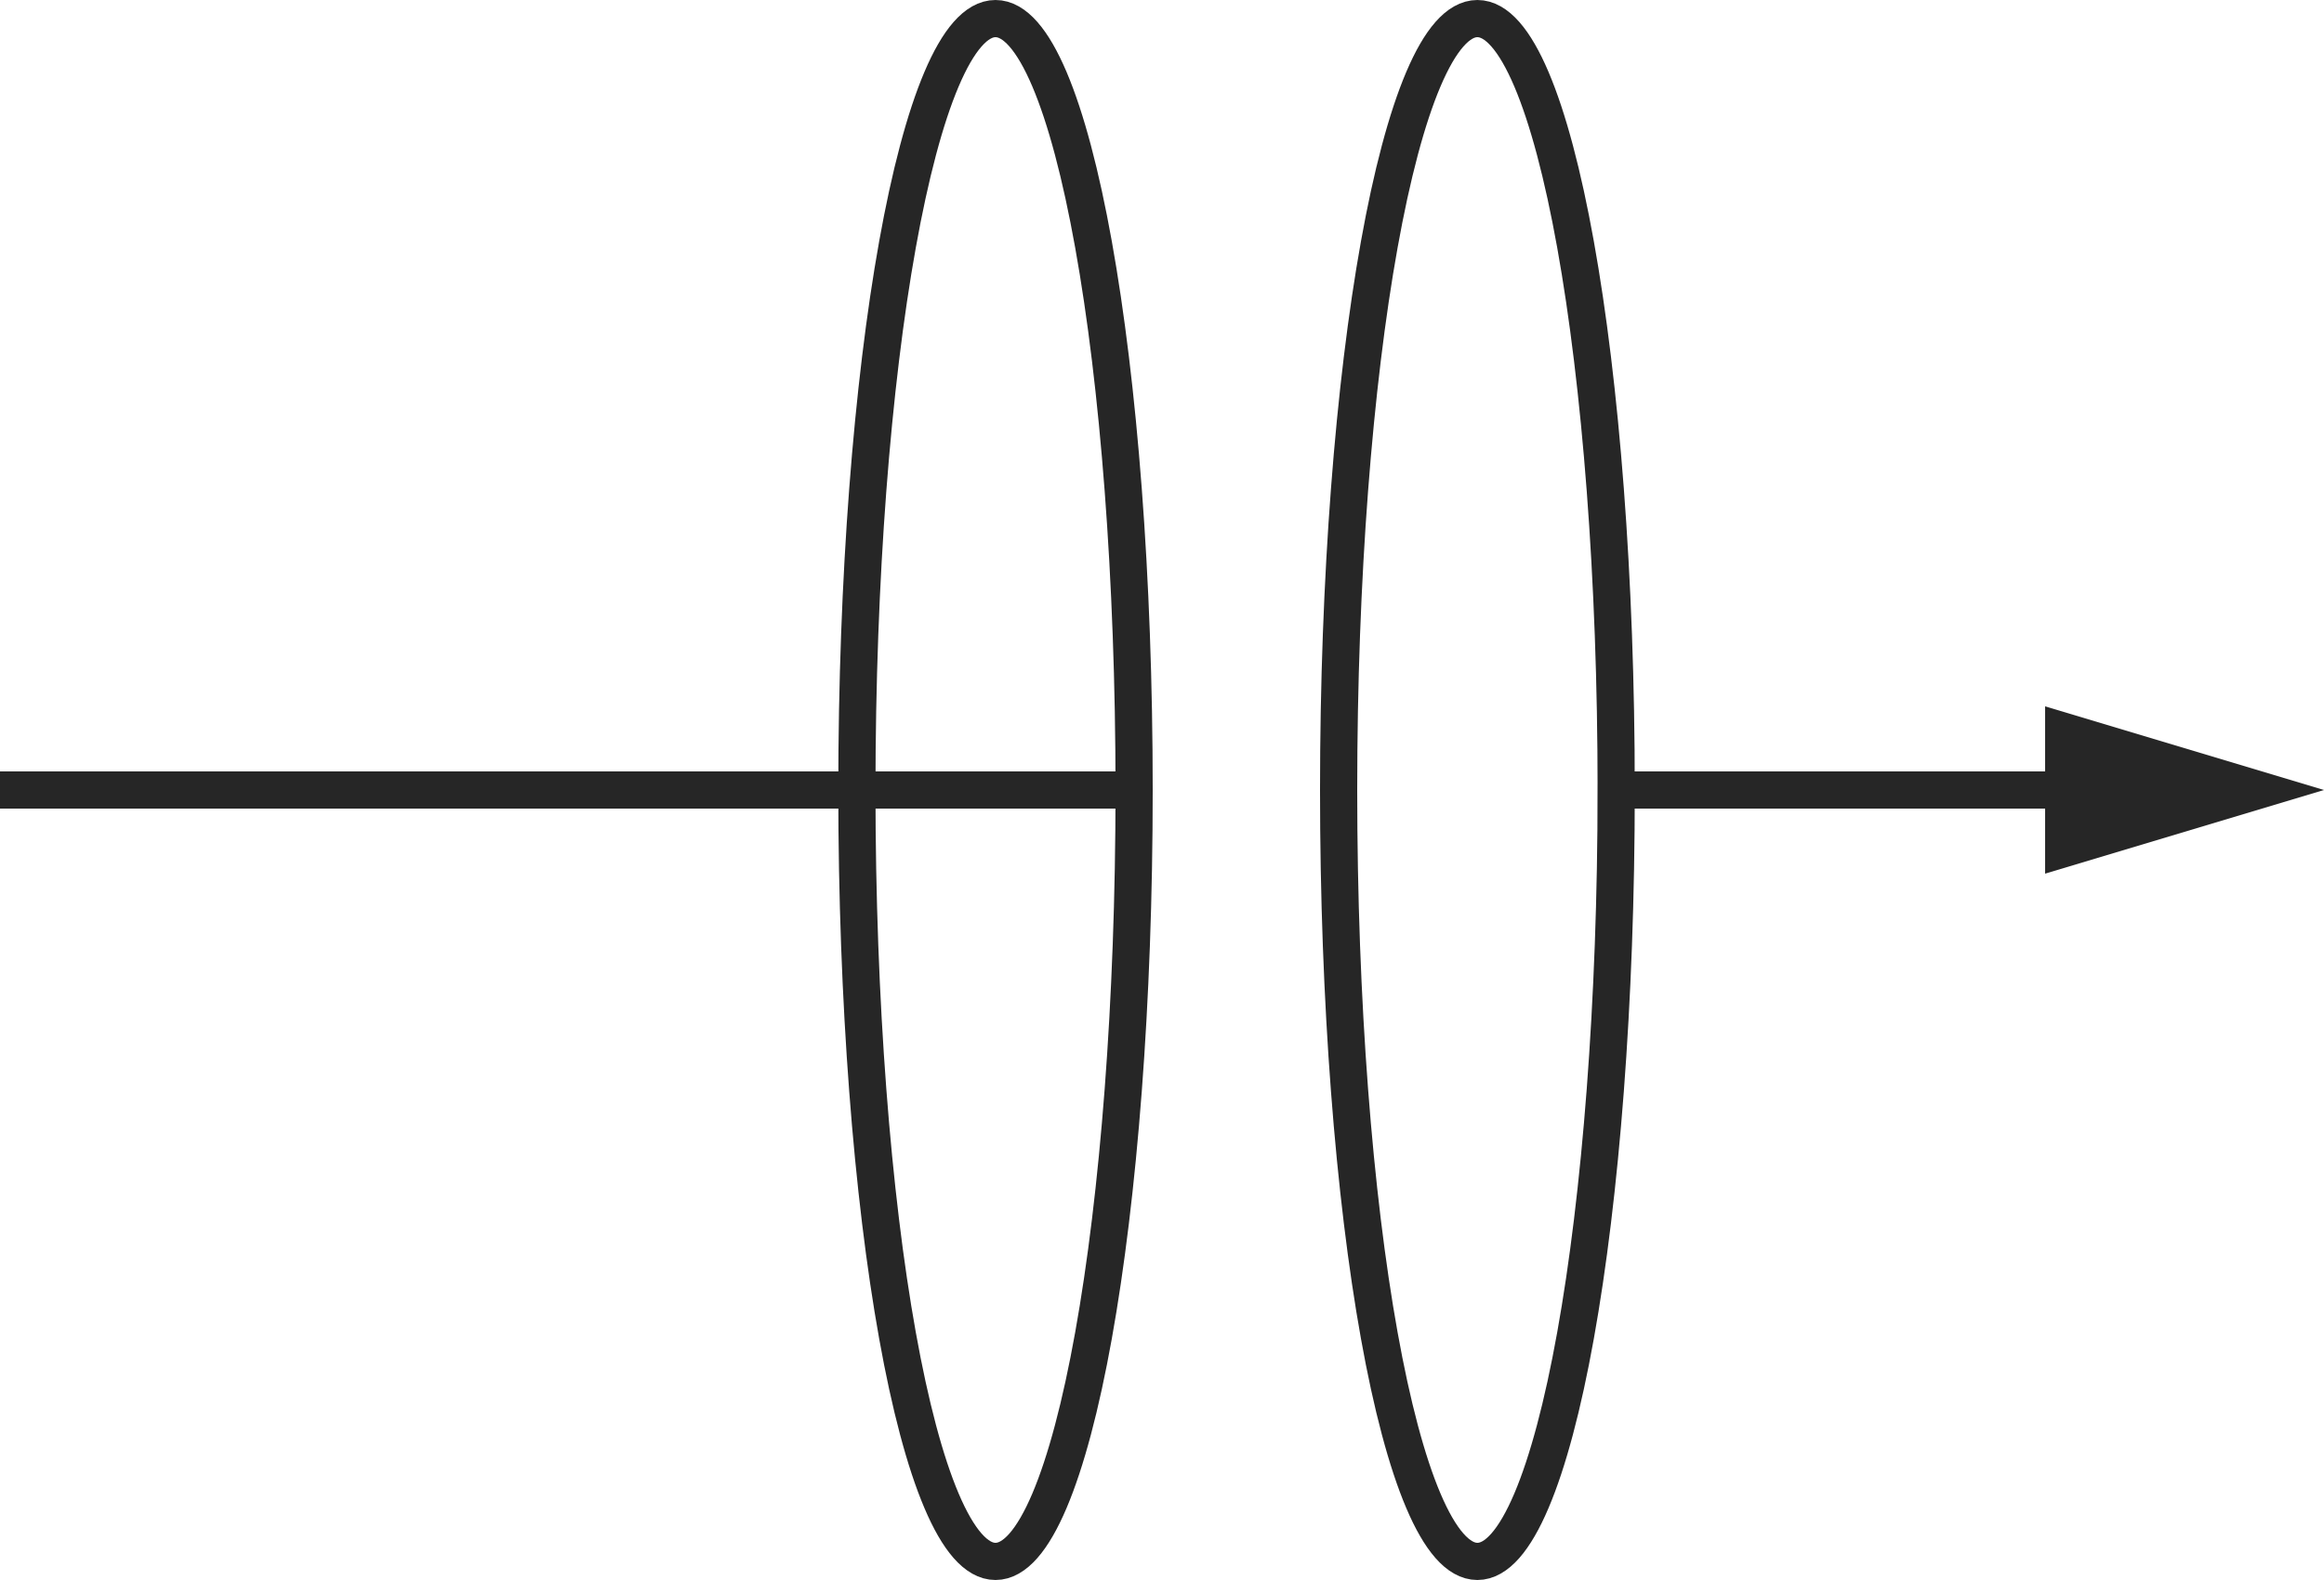 <svg xmlns="http://www.w3.org/2000/svg" fill="none" viewBox="0 0 125 85"><path stroke="#262626" stroke-width="2" d="M61 42.5C61 65.42 57.662 84 53.544 84c-4.117 0-7.455-18.58-7.455-41.5S49.427 1 53.544 1C57.662 1 61 19.58 61 42.5zm0 0H0M86.929 42.5c0 22.92-3.342 41.5-7.465 41.5C75.342 84 72 65.42 72 42.5S75.342 1 79.464 1c4.123 0 7.465 18.58 7.465 41.5zm0 0H110"/><path fill="#262626" d="M110 38l15 4.5-15 4.5v-9z"/></svg>